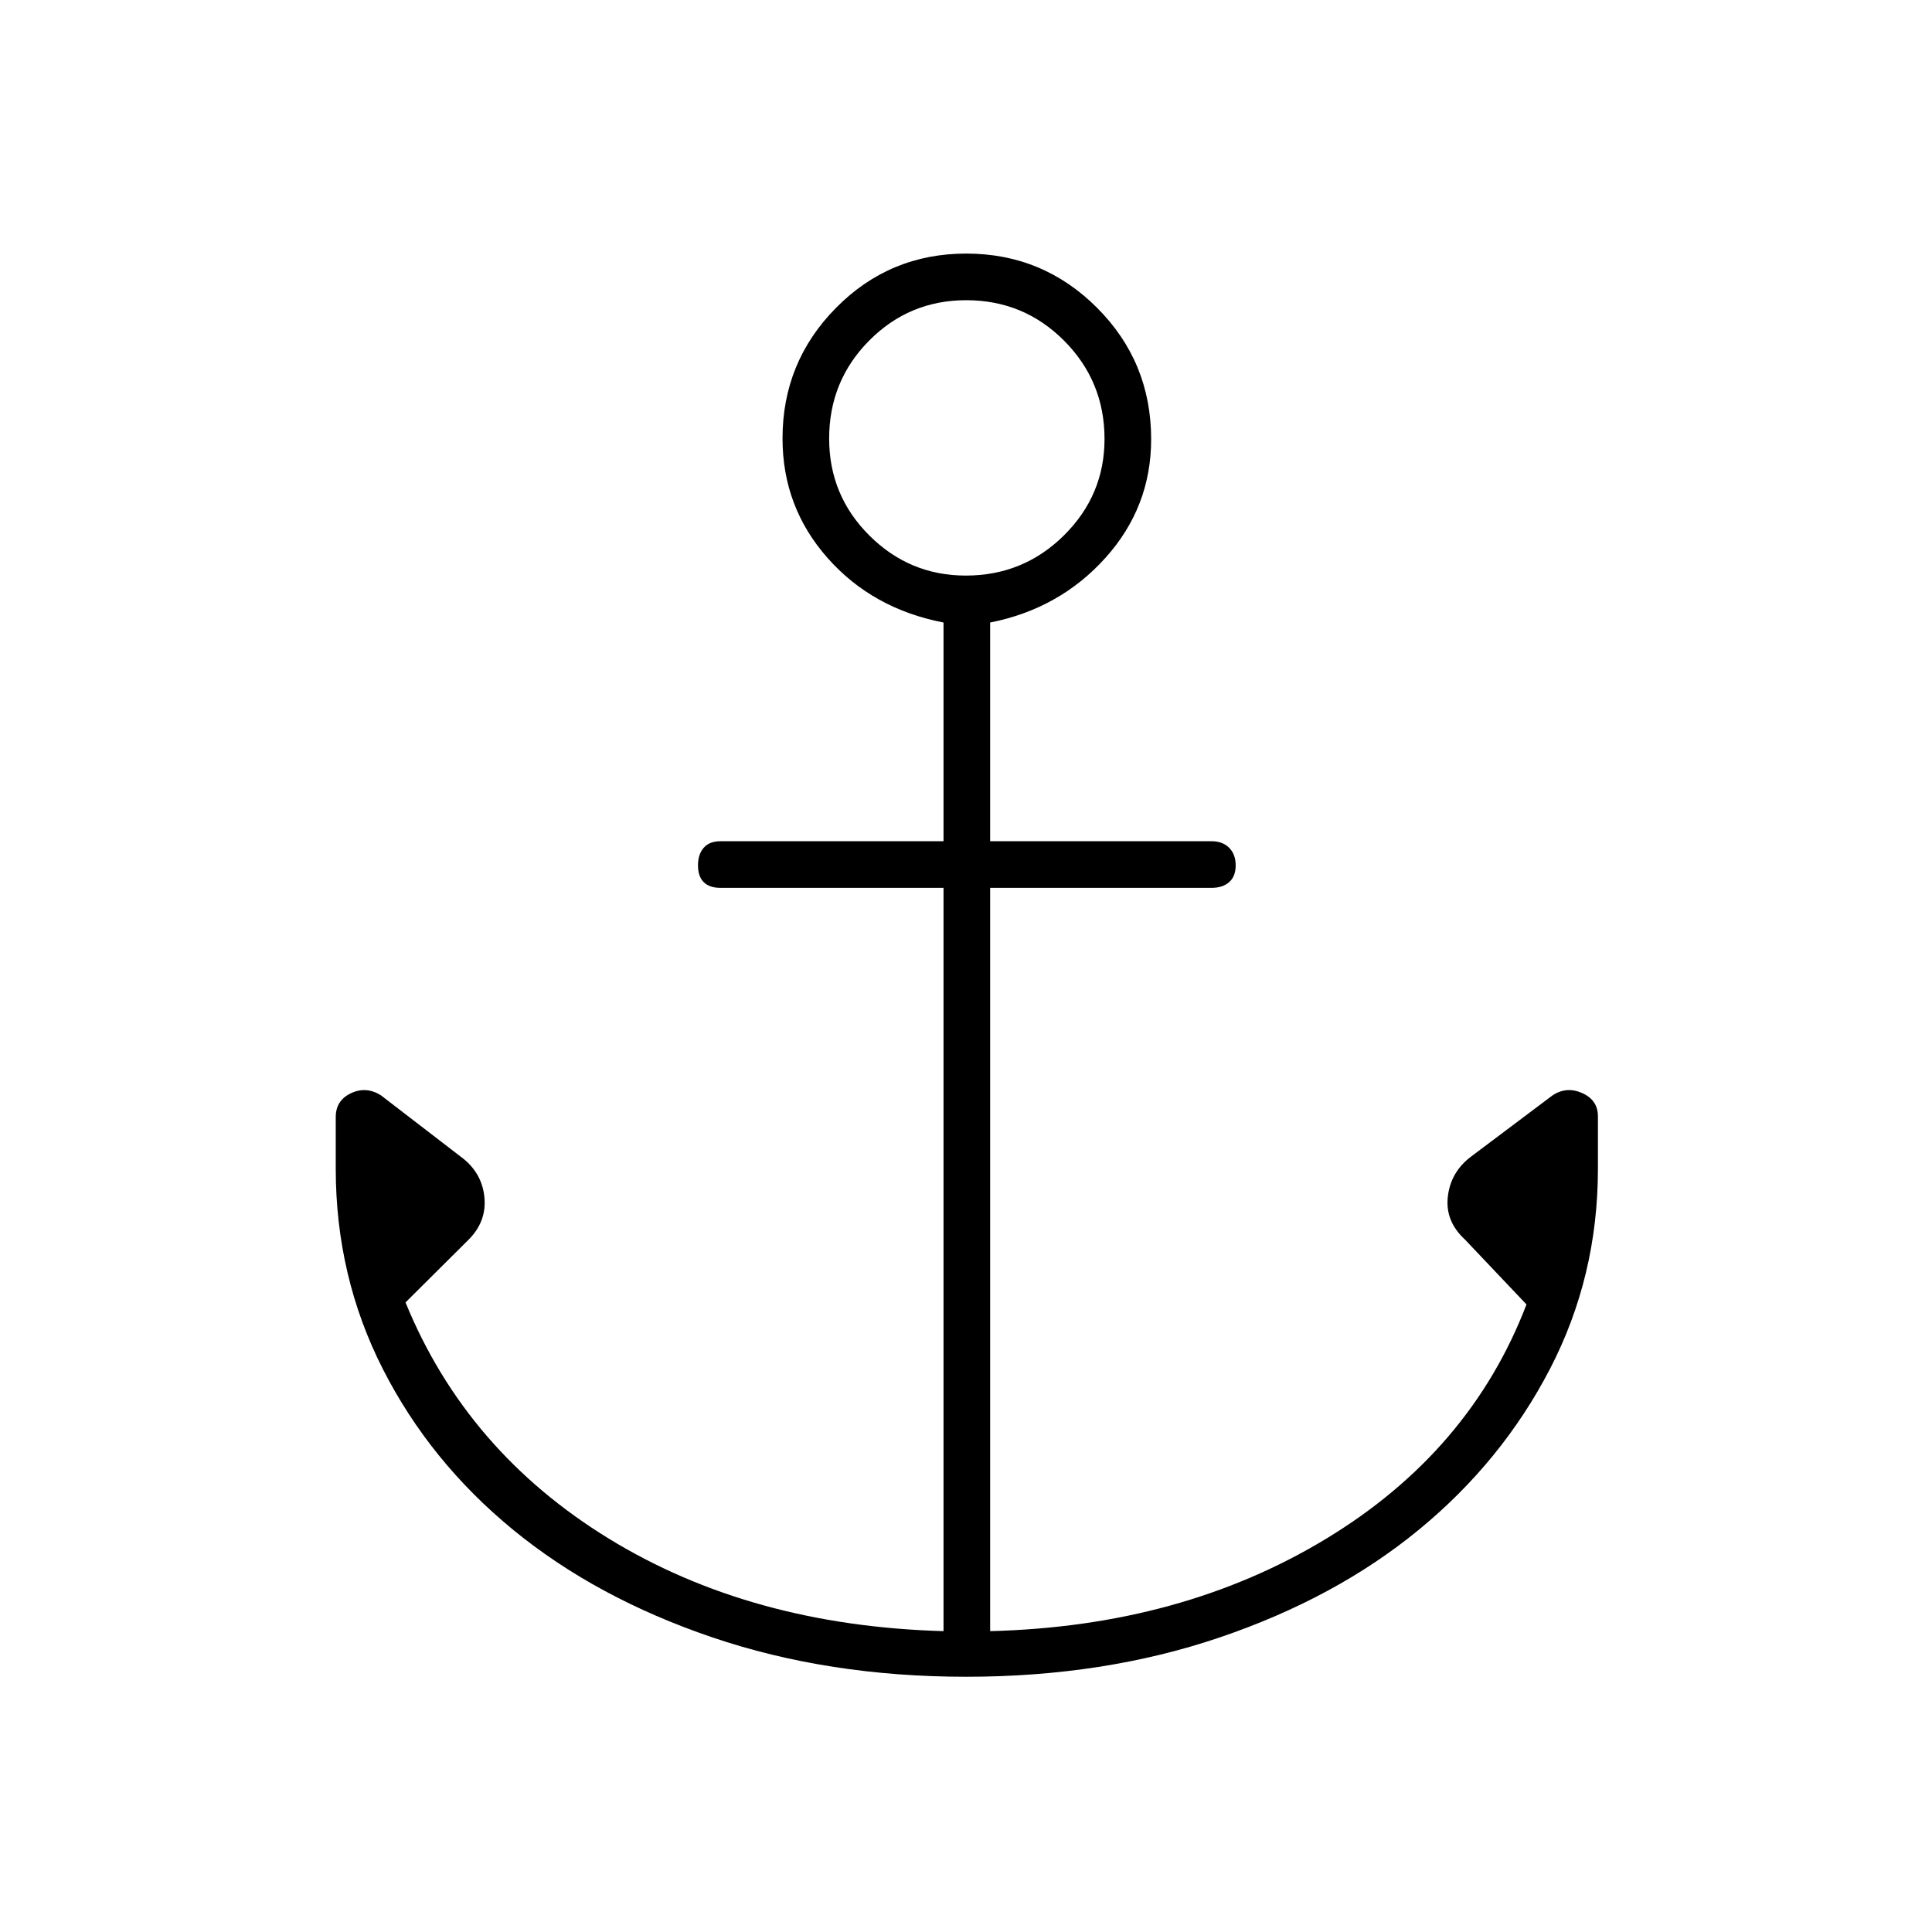 <svg xmlns="http://www.w3.org/2000/svg" height="40" viewBox="0 -960 960 960" width="40"><path d="M480.07-126.83q-68.44 0-126.09-19.56-57.65-19.56-98.98-53.44-41.33-33.88-64.75-79.88-23.42-45.99-23.42-99.62v-25.57q0-8.27 7.49-11.85t14.85.92l39.66 30.5q10.5 7.66 11.84 19.91 1.33 12.25-7.84 21.42l-31.33 31.17Q231.67-239 302.33-195.58q70.67 43.41 166.5 46.08v-369.33H358q-5.5 0-8.33-2.84-2.84-2.83-2.84-8.33t2.84-8.75Q352.5-542 358-542h110.83v-108.67q-35.33-6.83-57.66-32.12-22.34-25.3-22.34-59.37 0-38.01 26.63-64.92Q442.09-834 480.13-834q38.04 0 64.95 26.9Q572-780.2 572-741.76q0 33.72-22.75 58.99-22.75 25.27-57.25 32.1V-542h110q5.5 0 8.75 3.25T614-530q0 5.5-3.25 8.33-3.25 2.84-8.75 2.84H492v369.33q94.93-2.37 166.72-45.77 71.78-43.4 99.78-116.56L728-344q-10-9.17-8.58-21.42 1.41-12.25 11.58-19.91l40.5-30.42q7-4.58 14.75-1.08t7.75 11.5v26q0 53.59-23.83 99.54-23.84 45.96-65.14 79.9-41.3 33.94-98.91 53.5-57.61 19.56-126.05 19.56ZM479.89-674q28.61 0 48.78-19.97 20.16-19.97 20.16-47.92 0-28.61-20.04-48.78-20.05-20.16-48.69-20.16-28.27 0-48.18 20.04Q412-770.74 412-742.1q0 28.27 19.97 48.18Q451.94-674 479.89-674Z"/></svg>